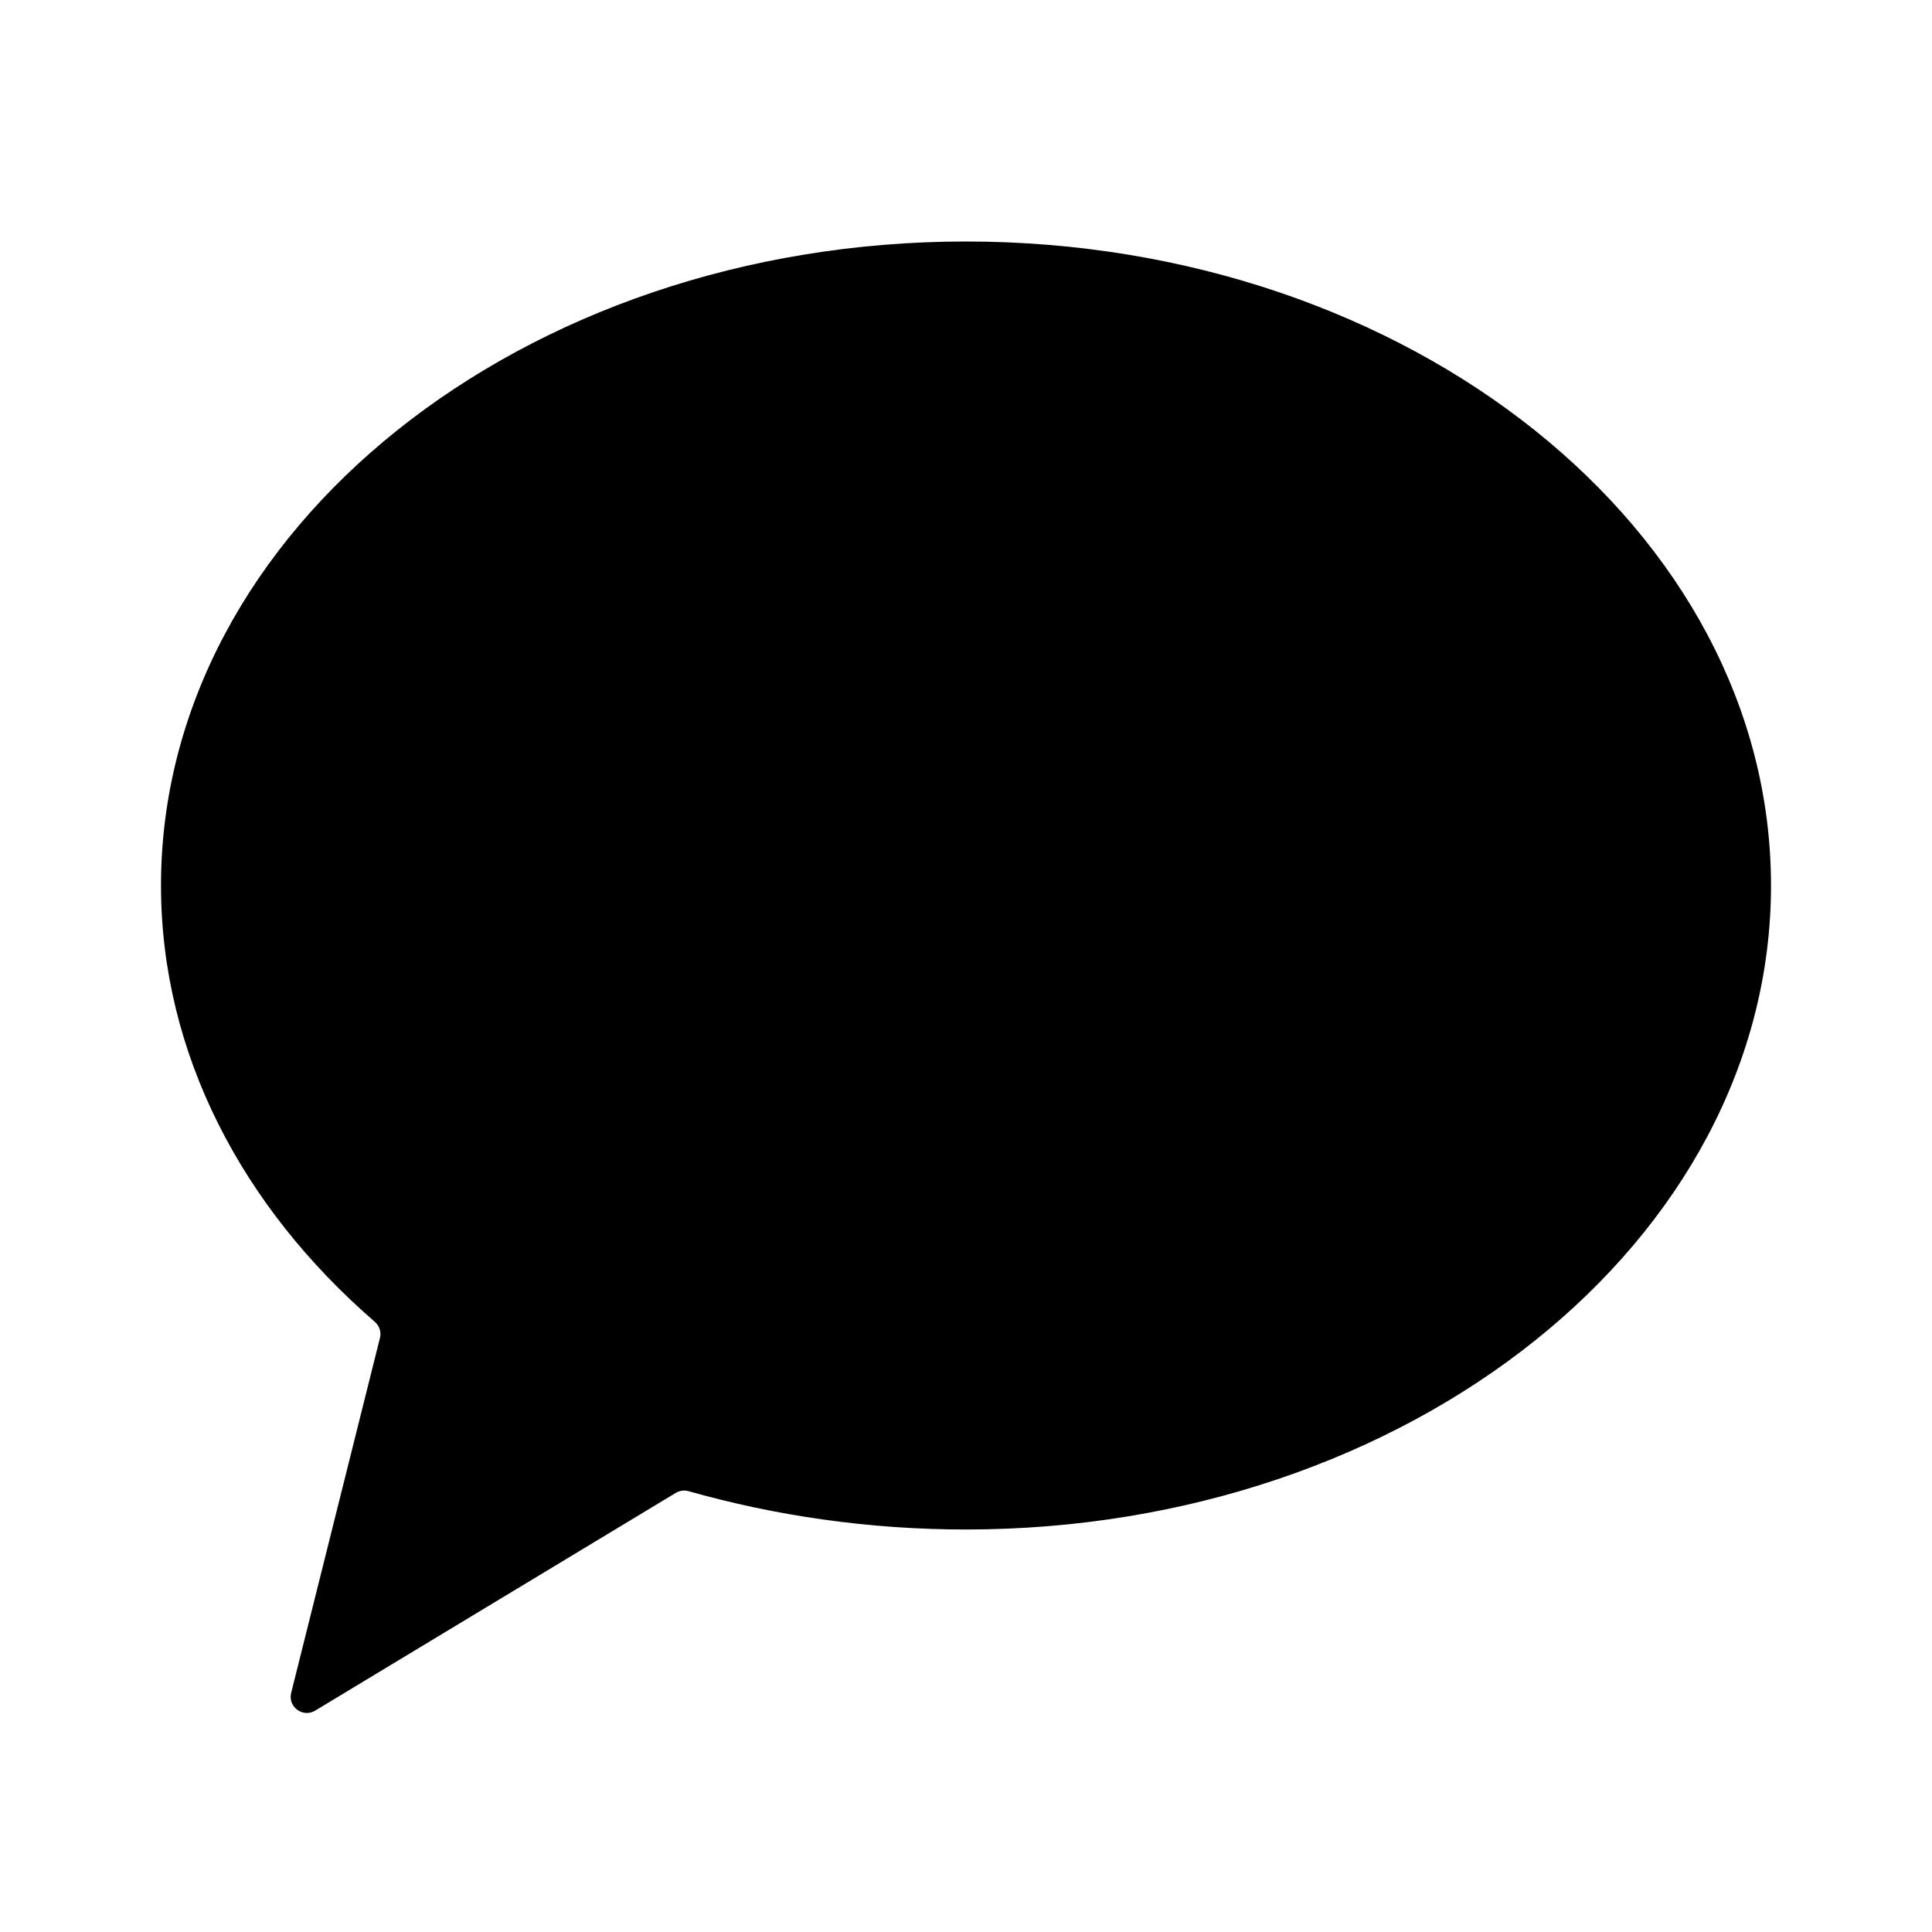 <svg width="24" height="24" viewBox="0 0 24 24" fill="none" xmlns="http://www.w3.org/2000/svg">
<path d="M12 3C17.5 3 22 6.58 22 11C22 15.42 17.5 19 12 19C10.792 19 9.631 18.829 8.554 18.524C8.5 18.509 8.443 18.516 8.395 18.545L3.915 21.25C3.762 21.342 3.574 21.203 3.617 21.03C4.046 19.315 4.588 17.148 4.72 16.62C4.739 16.546 4.713 16.469 4.655 16.419C3.011 14.997 2 13.09 2 11C2 6.58 6.5 3 12 3Z" fill="black"/>
</svg>
